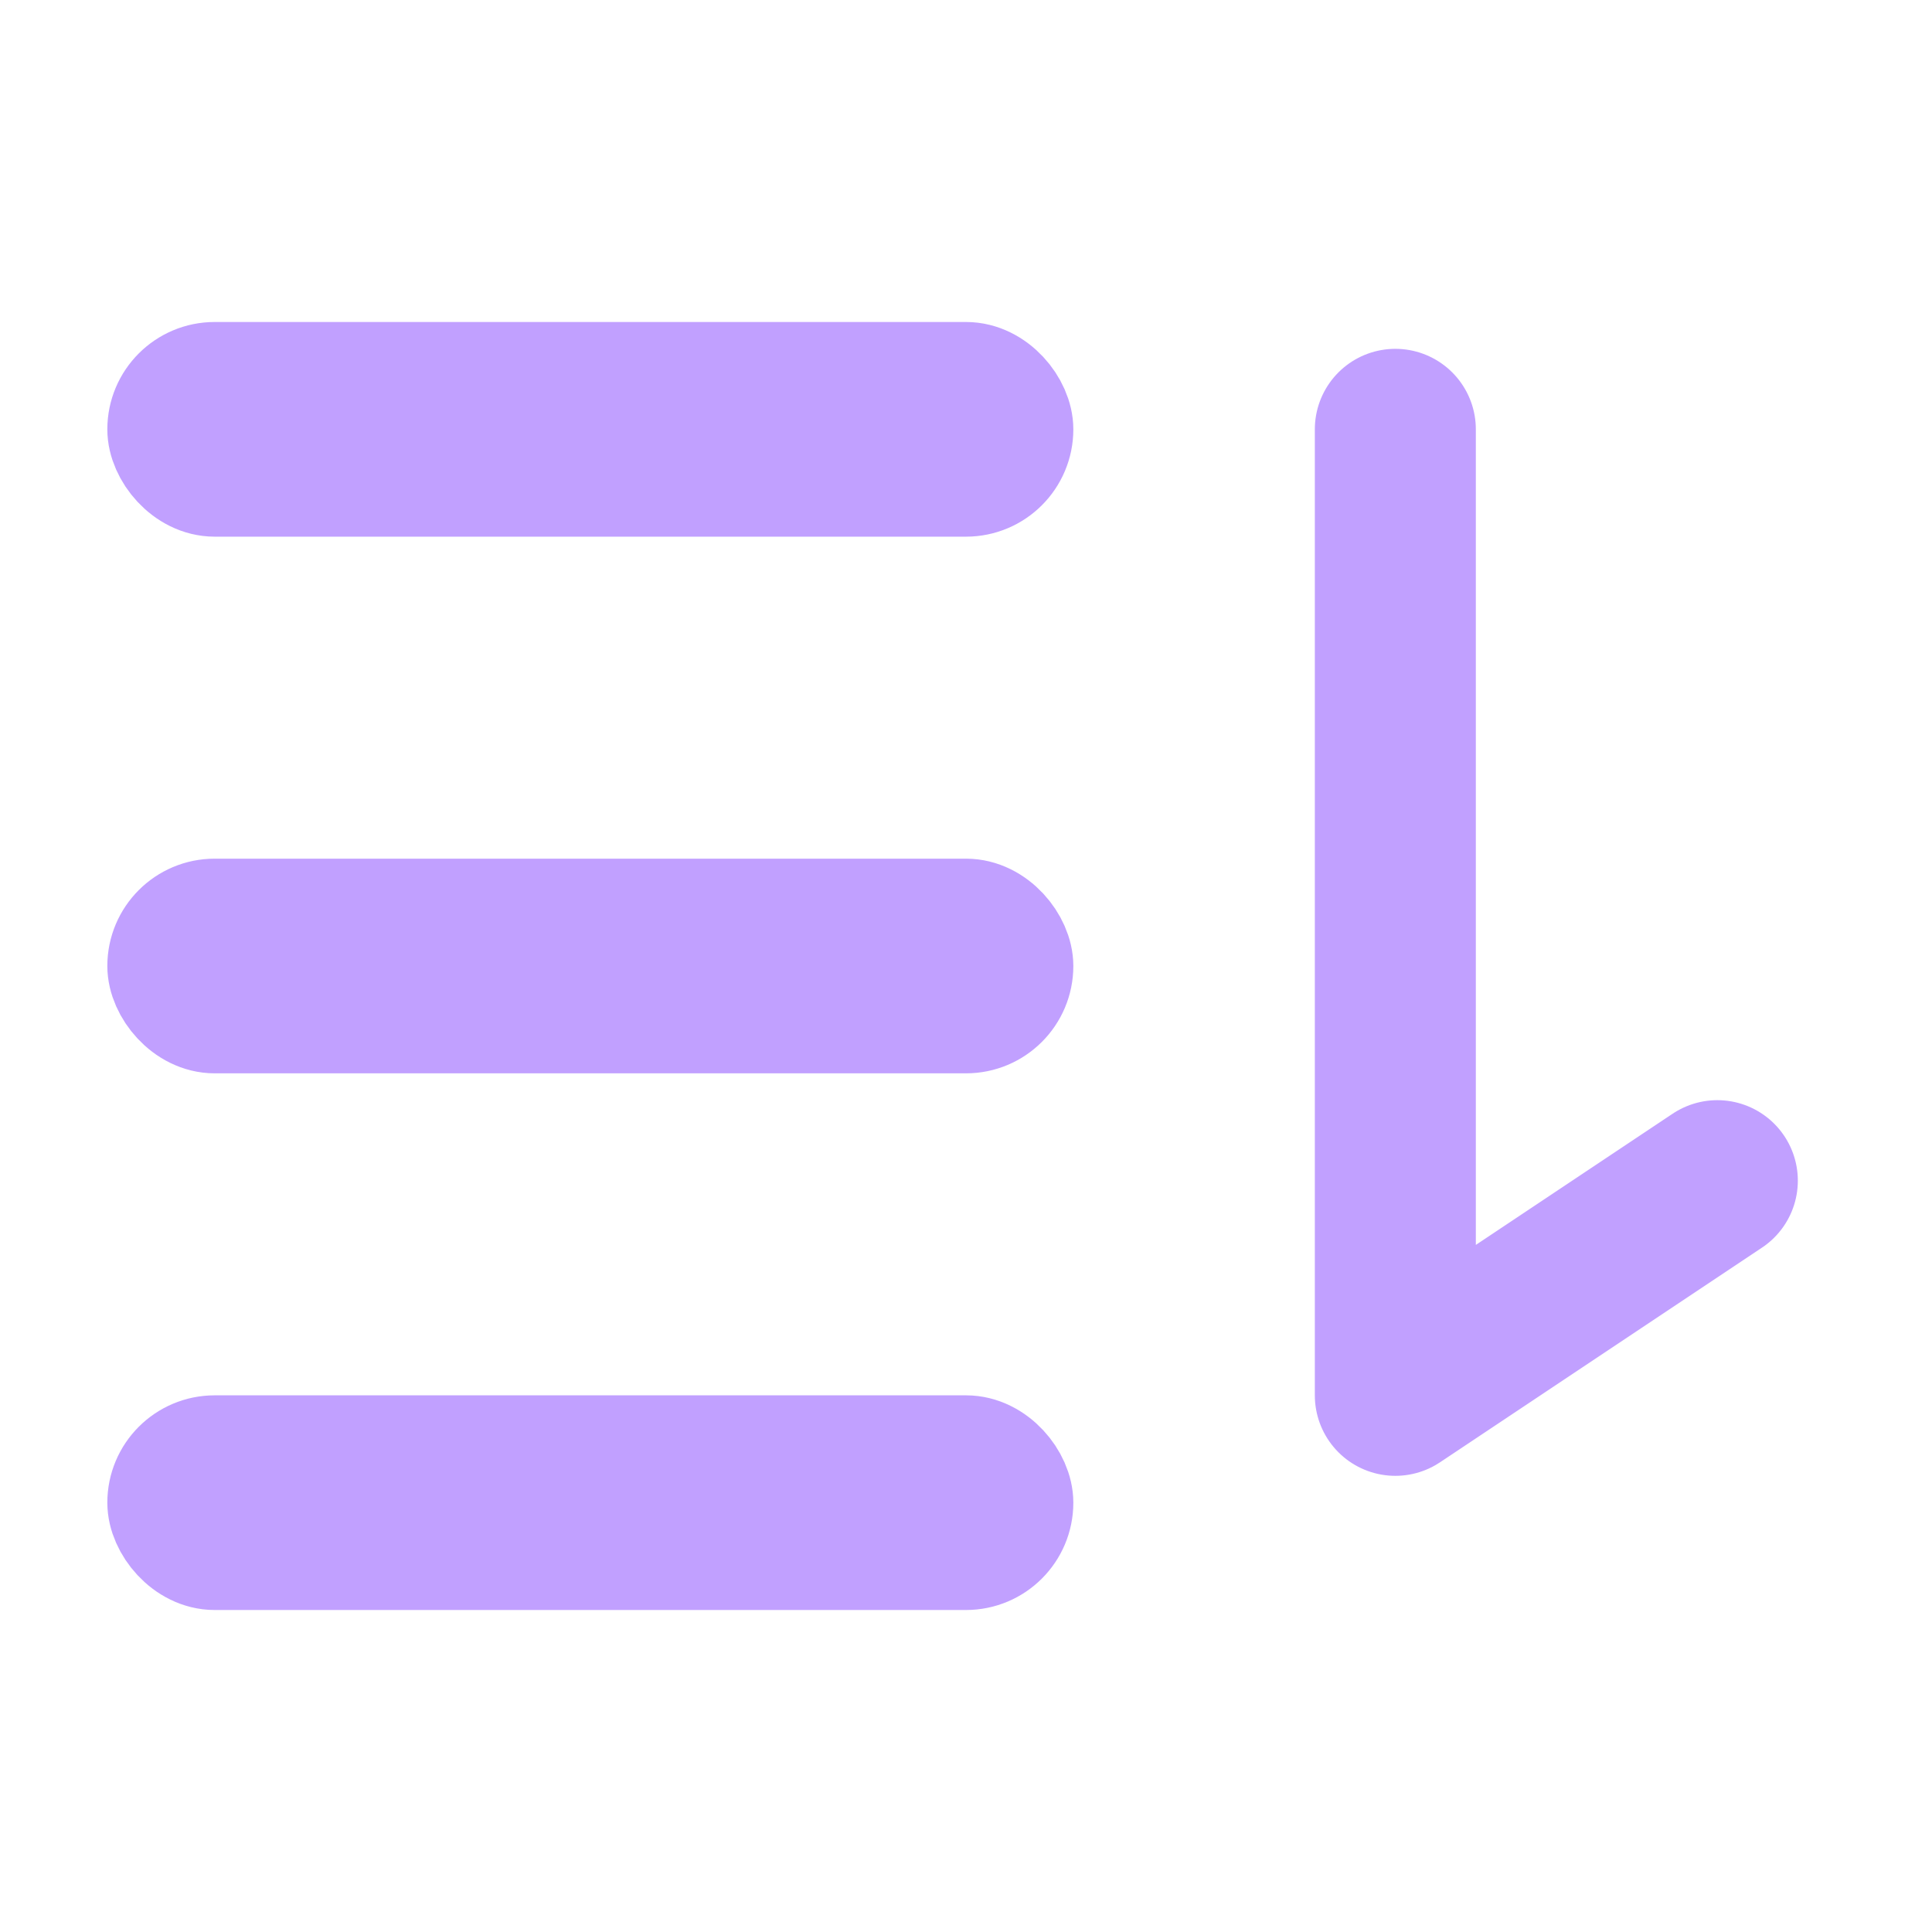 <?xml version="1.0" encoding="UTF-8"?>
<svg width="18px" height="18px" viewBox="0 0 18 18" version="1.1" xmlns="http://www.w3.org/2000/svg"
    xmlns:xlink="http://www.w3.org/1999/xlink">
    <title>排序 降</title>
    <g id="页面-1" stroke="none" stroke-width="1" fill="none" fill-rule="evenodd">
        <g id="浅色-弹窗" transform="translate(-381, -206)" stroke="#C1A0FF">
            <g id="编组-12备份" transform="translate(20, 19)">
                <g id="编组-8" transform="translate(361, 187)">
                    <polyline id="路径" stroke-width="1.5" stroke-linecap="round" stroke-linejoin="round"
                        points="16 11 13 13 13 4"></polyline>
                    <rect id="矩形" fill="#333333" x="1.5" y="3.5" width="8" height="1" rx="0.5"></rect>
                    <rect id="矩形备份" fill="#333333" x="1.5" y="8.5" width="8" height="1" rx="0.5"></rect>
                    <rect id="矩形备份-2" fill="#333333" x="1.5" y="13.5" width="8" height="1" rx="0.5"></rect>
                </g>
            </g>
        </g>
    </g>
</svg>